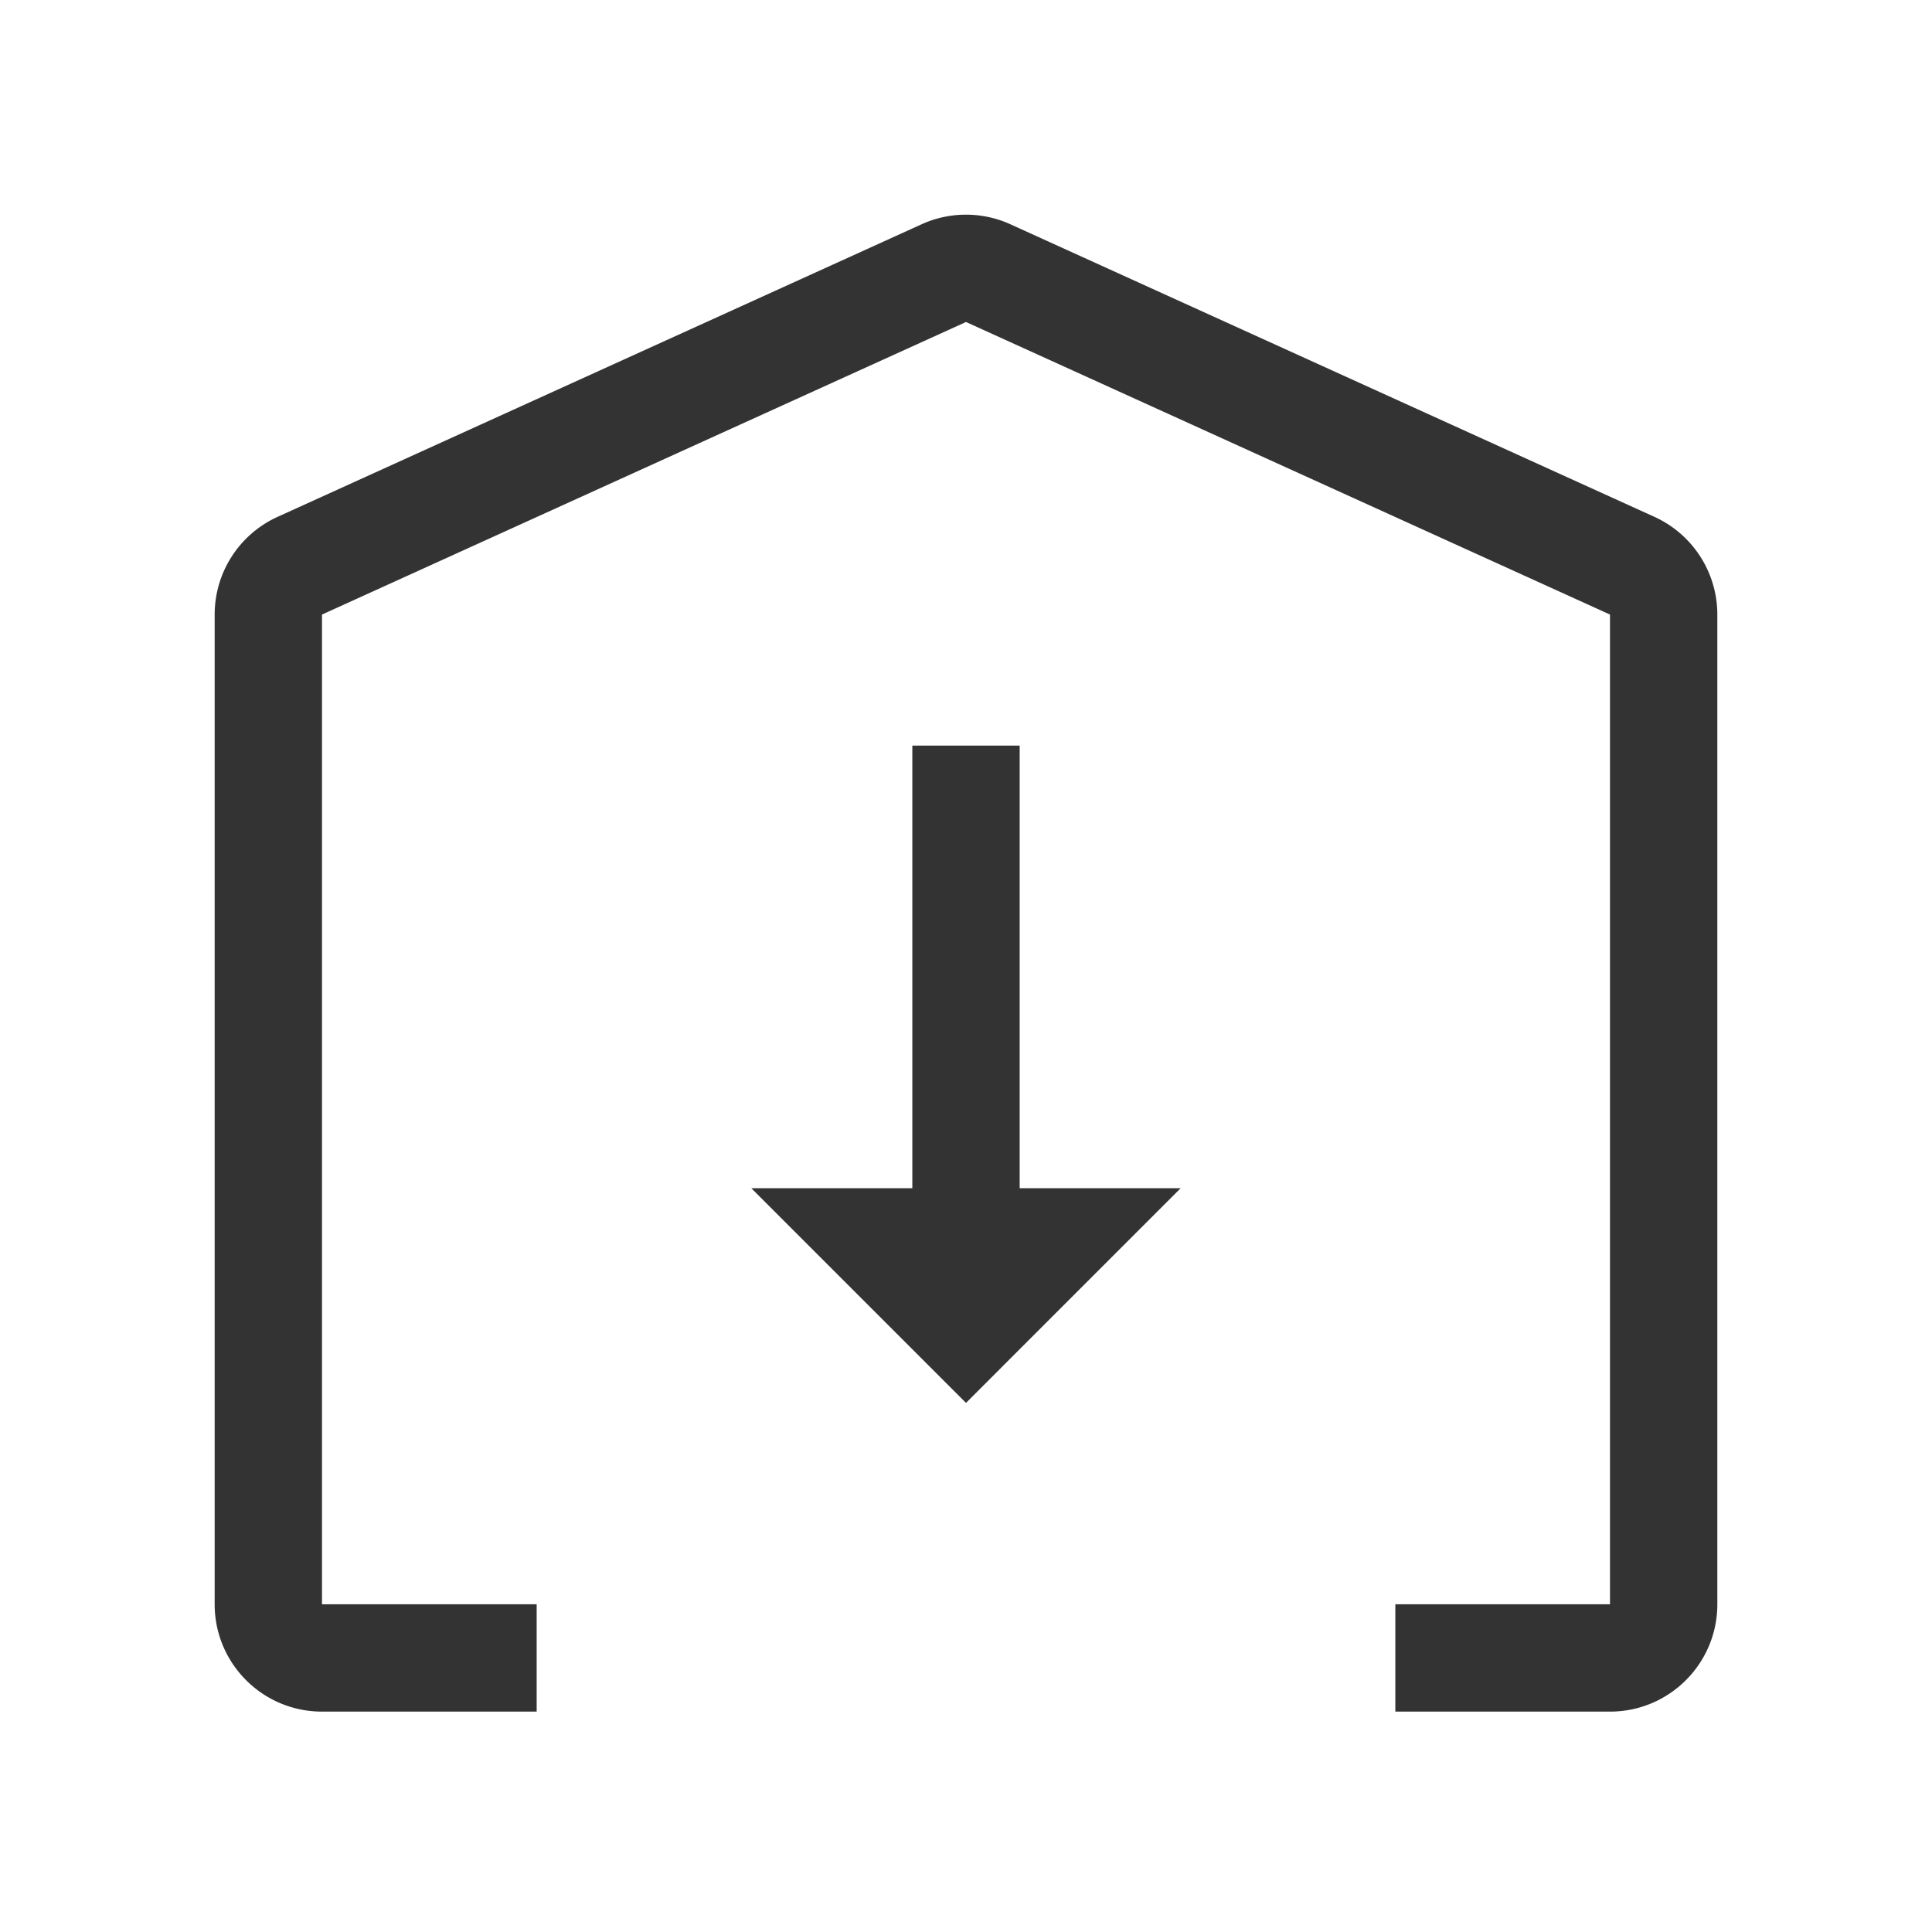 <svg width="1000" height="1000" xmlns="http://www.w3.org/2000/svg"><path d="M166.667 318.096V830.37h666.666V318.096L500 166.666l-333.333 151.43zm555.555 567.831v-55.556H277.778v55.556H166.667c-30.683 0-55.556-24.873-55.556-55.556V318.096a55.556 55.556 0 0 1 32.577-50.581l333.334-151.43a55.556 55.556 0 0 1 45.956 0l333.334 151.43a55.556 55.556 0 0 1 32.577 50.58v512.276c0 30.683-24.873 55.556-55.556 55.556h-111.11zm-250-500h55.556v277.778h-55.556V385.927zM500 726.134L388.889 615.023H611.11" fill="#333" fill-rule="nonzero"/></svg>